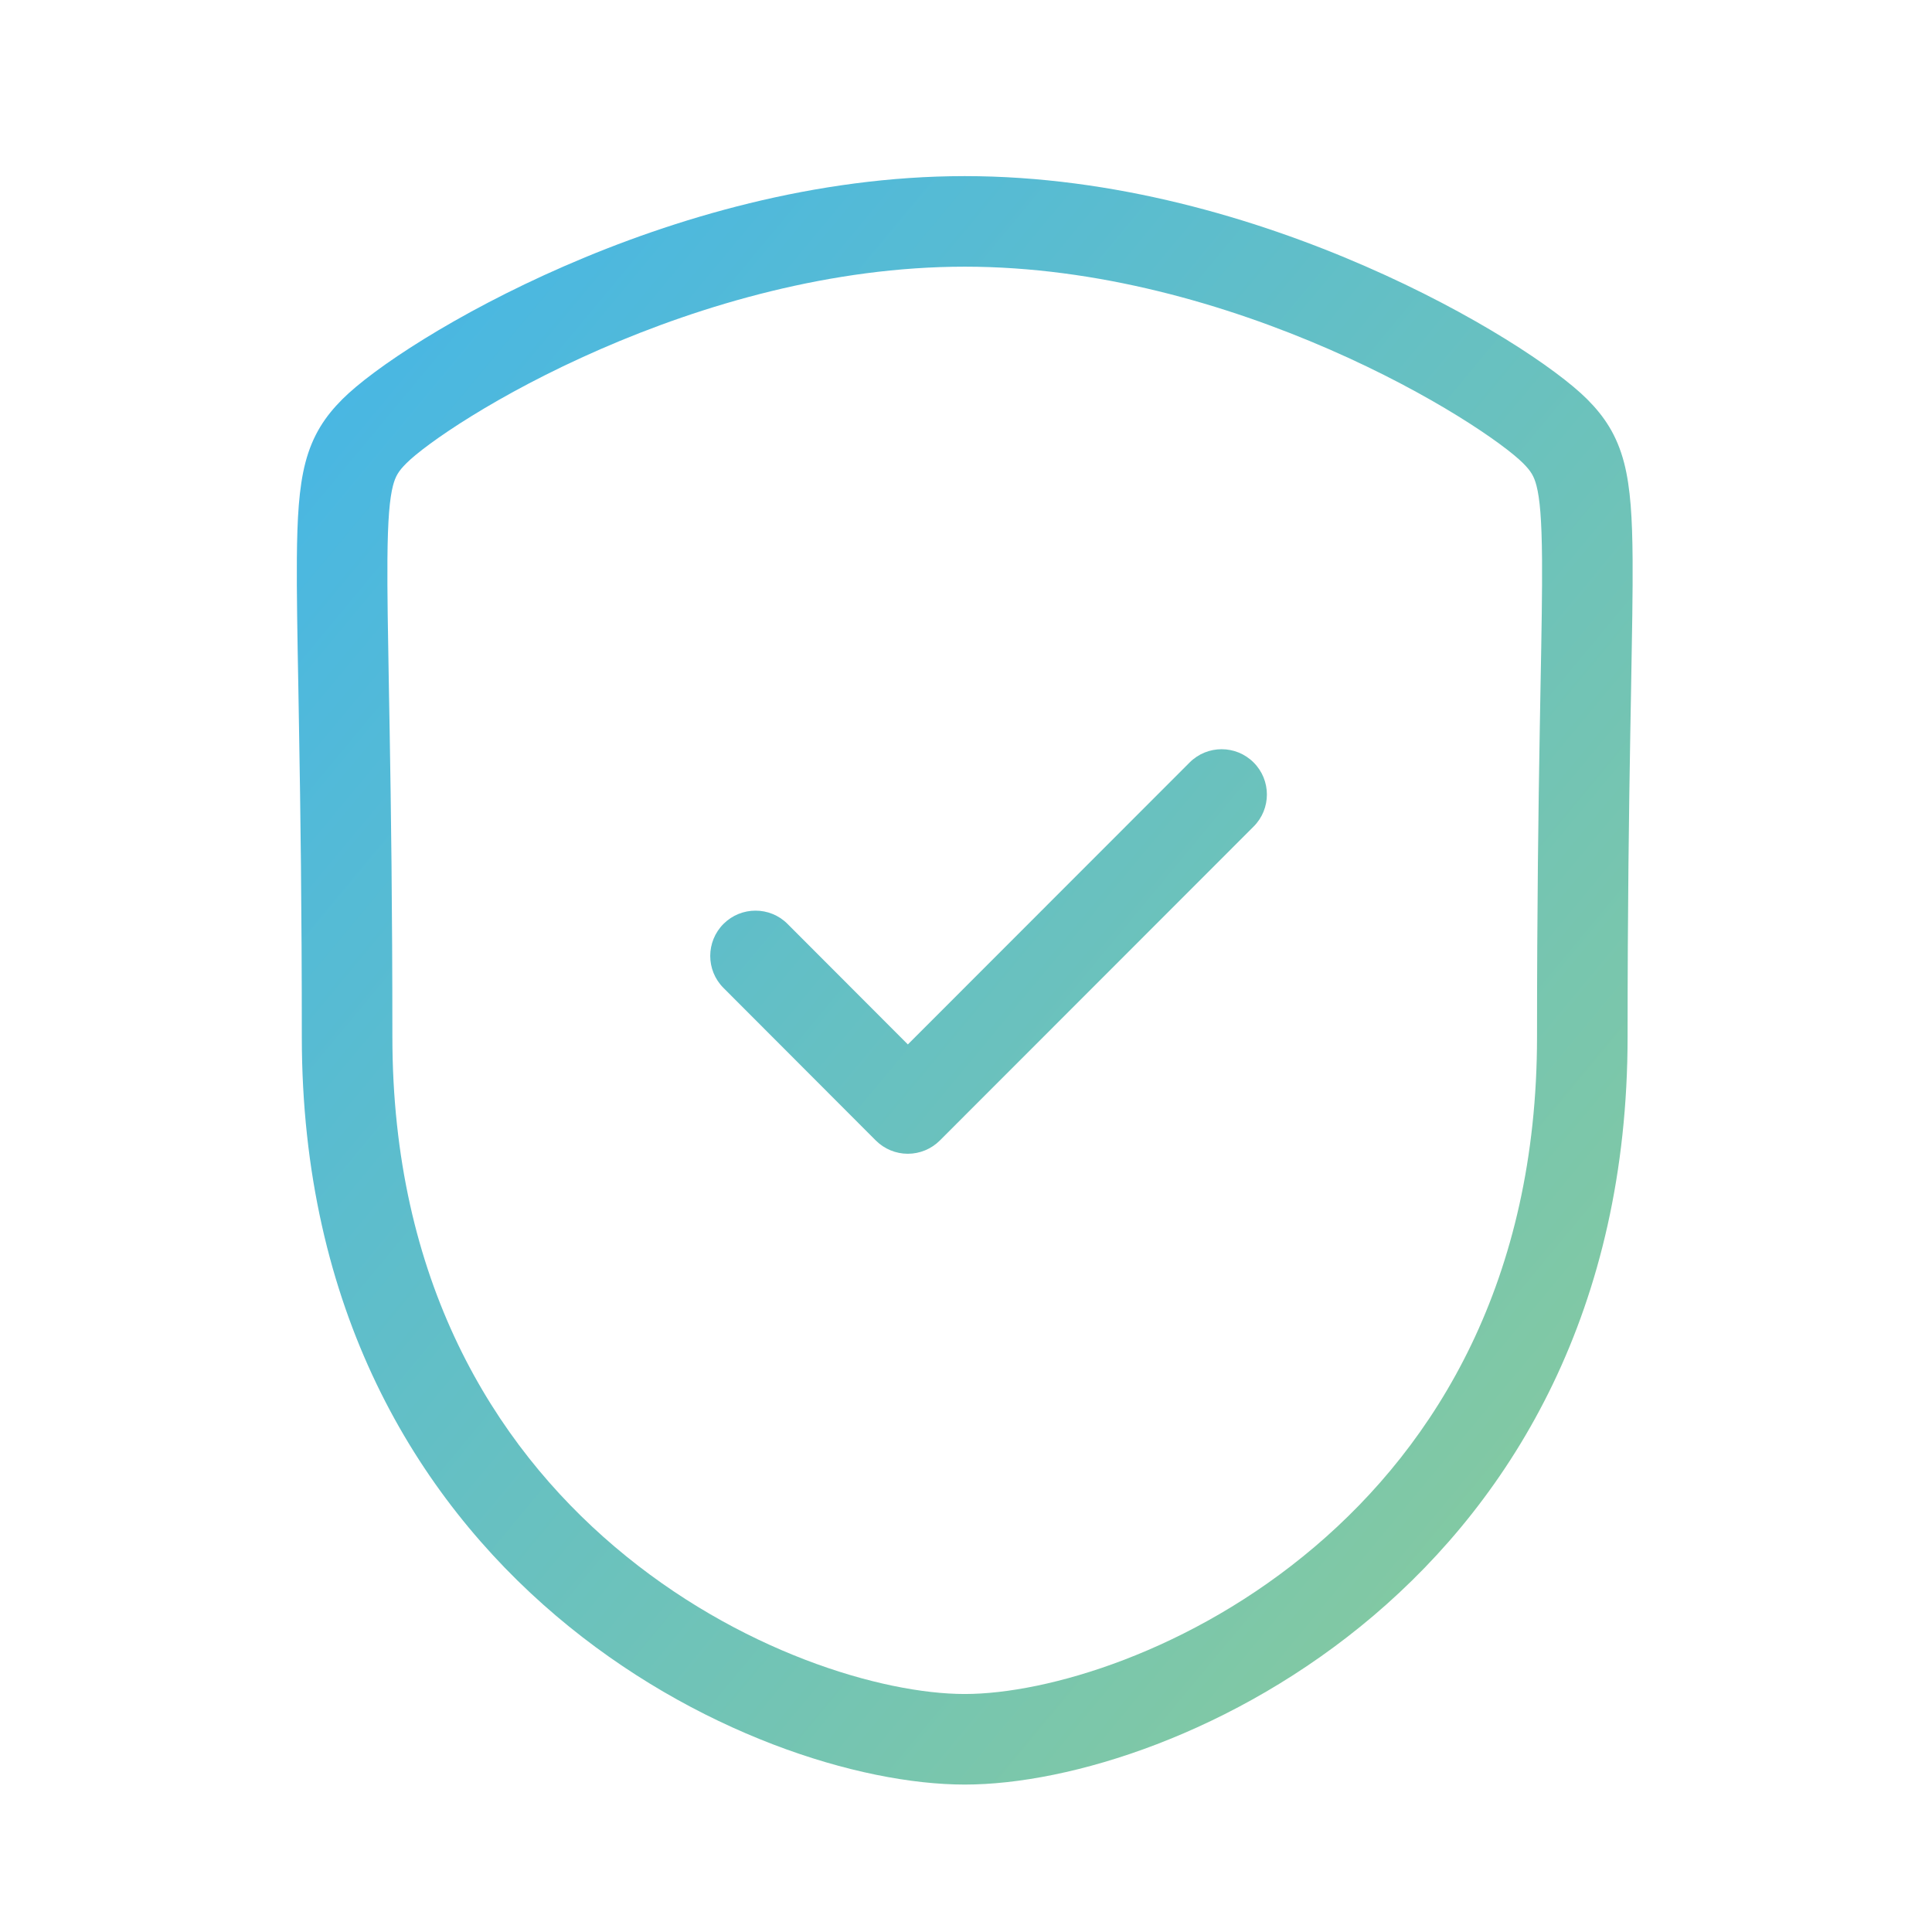 <svg width="32" height="32" viewBox="0 0 32 32" fill="none" xmlns="http://www.w3.org/2000/svg">
<path fill-rule="evenodd" clip-rule="evenodd" d="M15.979 2.917C13.505 2.917 11.16 3.617 9.343 4.41C7.547 5.193 6.175 6.107 5.67 6.613C5.388 6.895 5.177 7.205 5.057 7.668C4.951 8.078 4.922 8.589 4.917 9.258C4.913 9.803 4.925 10.504 4.942 11.412L4.942 11.412C4.946 11.639 4.95 11.878 4.954 12.131C4.976 13.404 4.999 15.043 4.999 17.172C4.999 21.677 6.888 24.79 9.212 26.764C11.504 28.71 14.23 29.558 15.979 29.558C17.728 29.558 20.454 28.71 22.746 26.764C25.07 24.79 26.958 21.677 26.958 17.172C26.958 15.043 26.981 13.404 27.003 12.131C27.008 11.876 27.012 11.636 27.016 11.408V11.408C27.032 10.502 27.045 9.802 27.041 9.258C27.036 8.589 27.007 8.079 26.901 7.668C26.781 7.205 26.571 6.896 26.29 6.614L26.289 6.613C25.784 6.108 24.412 5.193 22.615 4.41C20.797 3.617 18.453 2.917 15.979 2.917ZM6.731 7.673C7.046 7.358 8.224 6.534 9.942 5.785C11.639 5.045 13.774 4.417 15.979 4.417C18.183 4.417 20.318 5.045 22.015 5.785C23.733 6.534 24.912 7.357 25.228 7.673L25.228 7.673C25.356 7.802 25.407 7.884 25.449 8.044C25.504 8.257 25.536 8.601 25.541 9.269C25.545 9.792 25.533 10.466 25.516 11.369V11.369C25.512 11.599 25.508 11.844 25.503 12.105C25.481 13.384 25.458 15.031 25.458 17.172C25.458 21.206 23.788 23.911 21.775 25.62C19.731 27.357 17.343 28.058 15.979 28.058C14.615 28.058 12.227 27.357 10.183 25.62C8.17 23.911 6.499 21.206 6.499 17.172C6.499 15.031 6.476 13.384 6.454 12.105C6.45 11.846 6.445 11.602 6.441 11.374L6.441 11.373C6.425 10.469 6.413 9.793 6.417 9.269C6.422 8.601 6.454 8.257 6.509 8.044C6.551 7.884 6.602 7.802 6.73 7.674L6.731 7.673ZM20.764 13.69C21.057 13.397 21.057 12.922 20.764 12.629C20.471 12.336 19.996 12.336 19.703 12.63L15.037 17.299L13.044 15.303C12.752 15.01 12.277 15.01 11.984 15.302C11.691 15.595 11.69 16.07 11.983 16.363L14.506 18.89C14.646 19.03 14.837 19.11 15.036 19.11C15.235 19.11 15.426 19.031 15.567 18.89L20.764 13.69Z" fill="url(#paint0_linear)"/>
<defs>
<linearGradient id="paint0_linear" x1="4.916" y1="2.917" x2="31.103" y2="24.667" gradientUnits="userSpaceOnUse">
<stop stop-color="#43B5E9"/>
<stop offset="1" stop-color="#8CCC98"/>
</linearGradient>
</defs>
</svg>
